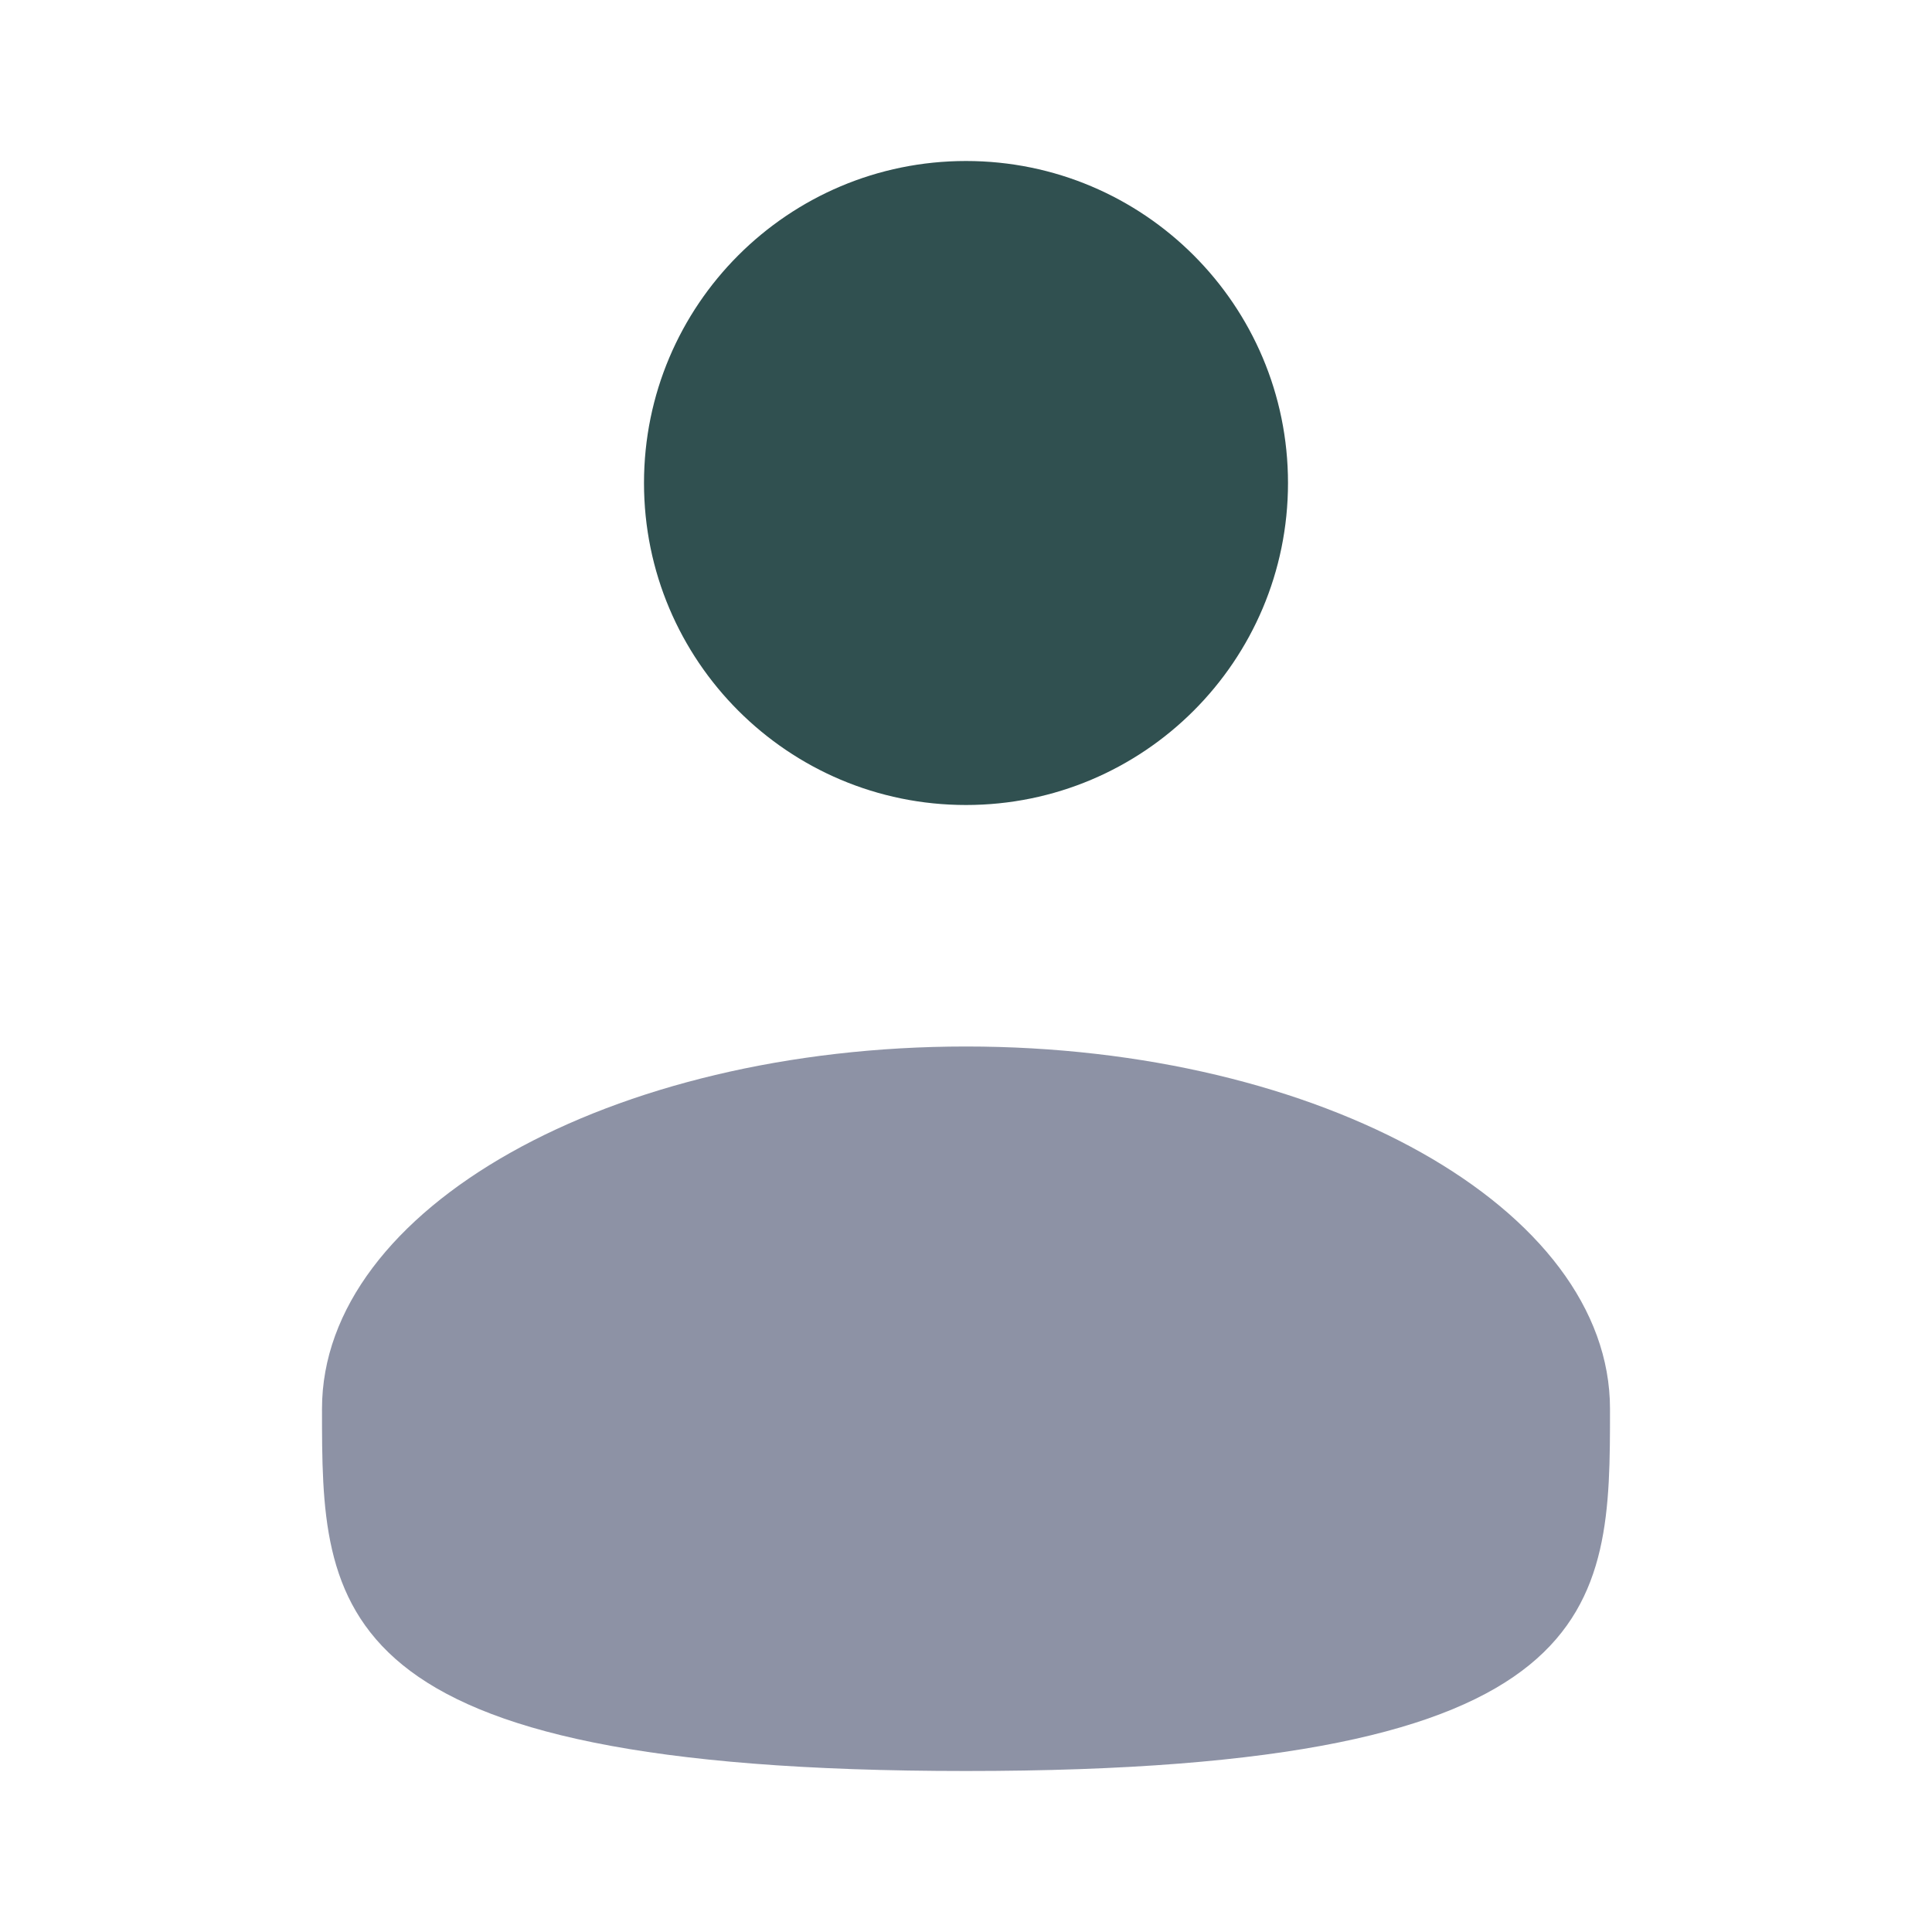 <svg width="96" height="96" viewBox="0 0 96 96" fill="none" xmlns="http://www.w3.org/2000/svg">
<path d="M48 40C56.837 40 64 32.837 64 24C64 15.163 56.837 8 48 8C39.163 8 32 15.163 32 24C32 32.837 39.163 40 48 40Z" fill="#305050"/>
<path opacity="0.5" d="M80 70C80 79.941 80 88 48 88C16 88 16 79.941 16 70C16 60.059 30.327 52 48 52C65.673 52 80 60.059 80 70Z" fill="#1C274C"/>
</svg>
